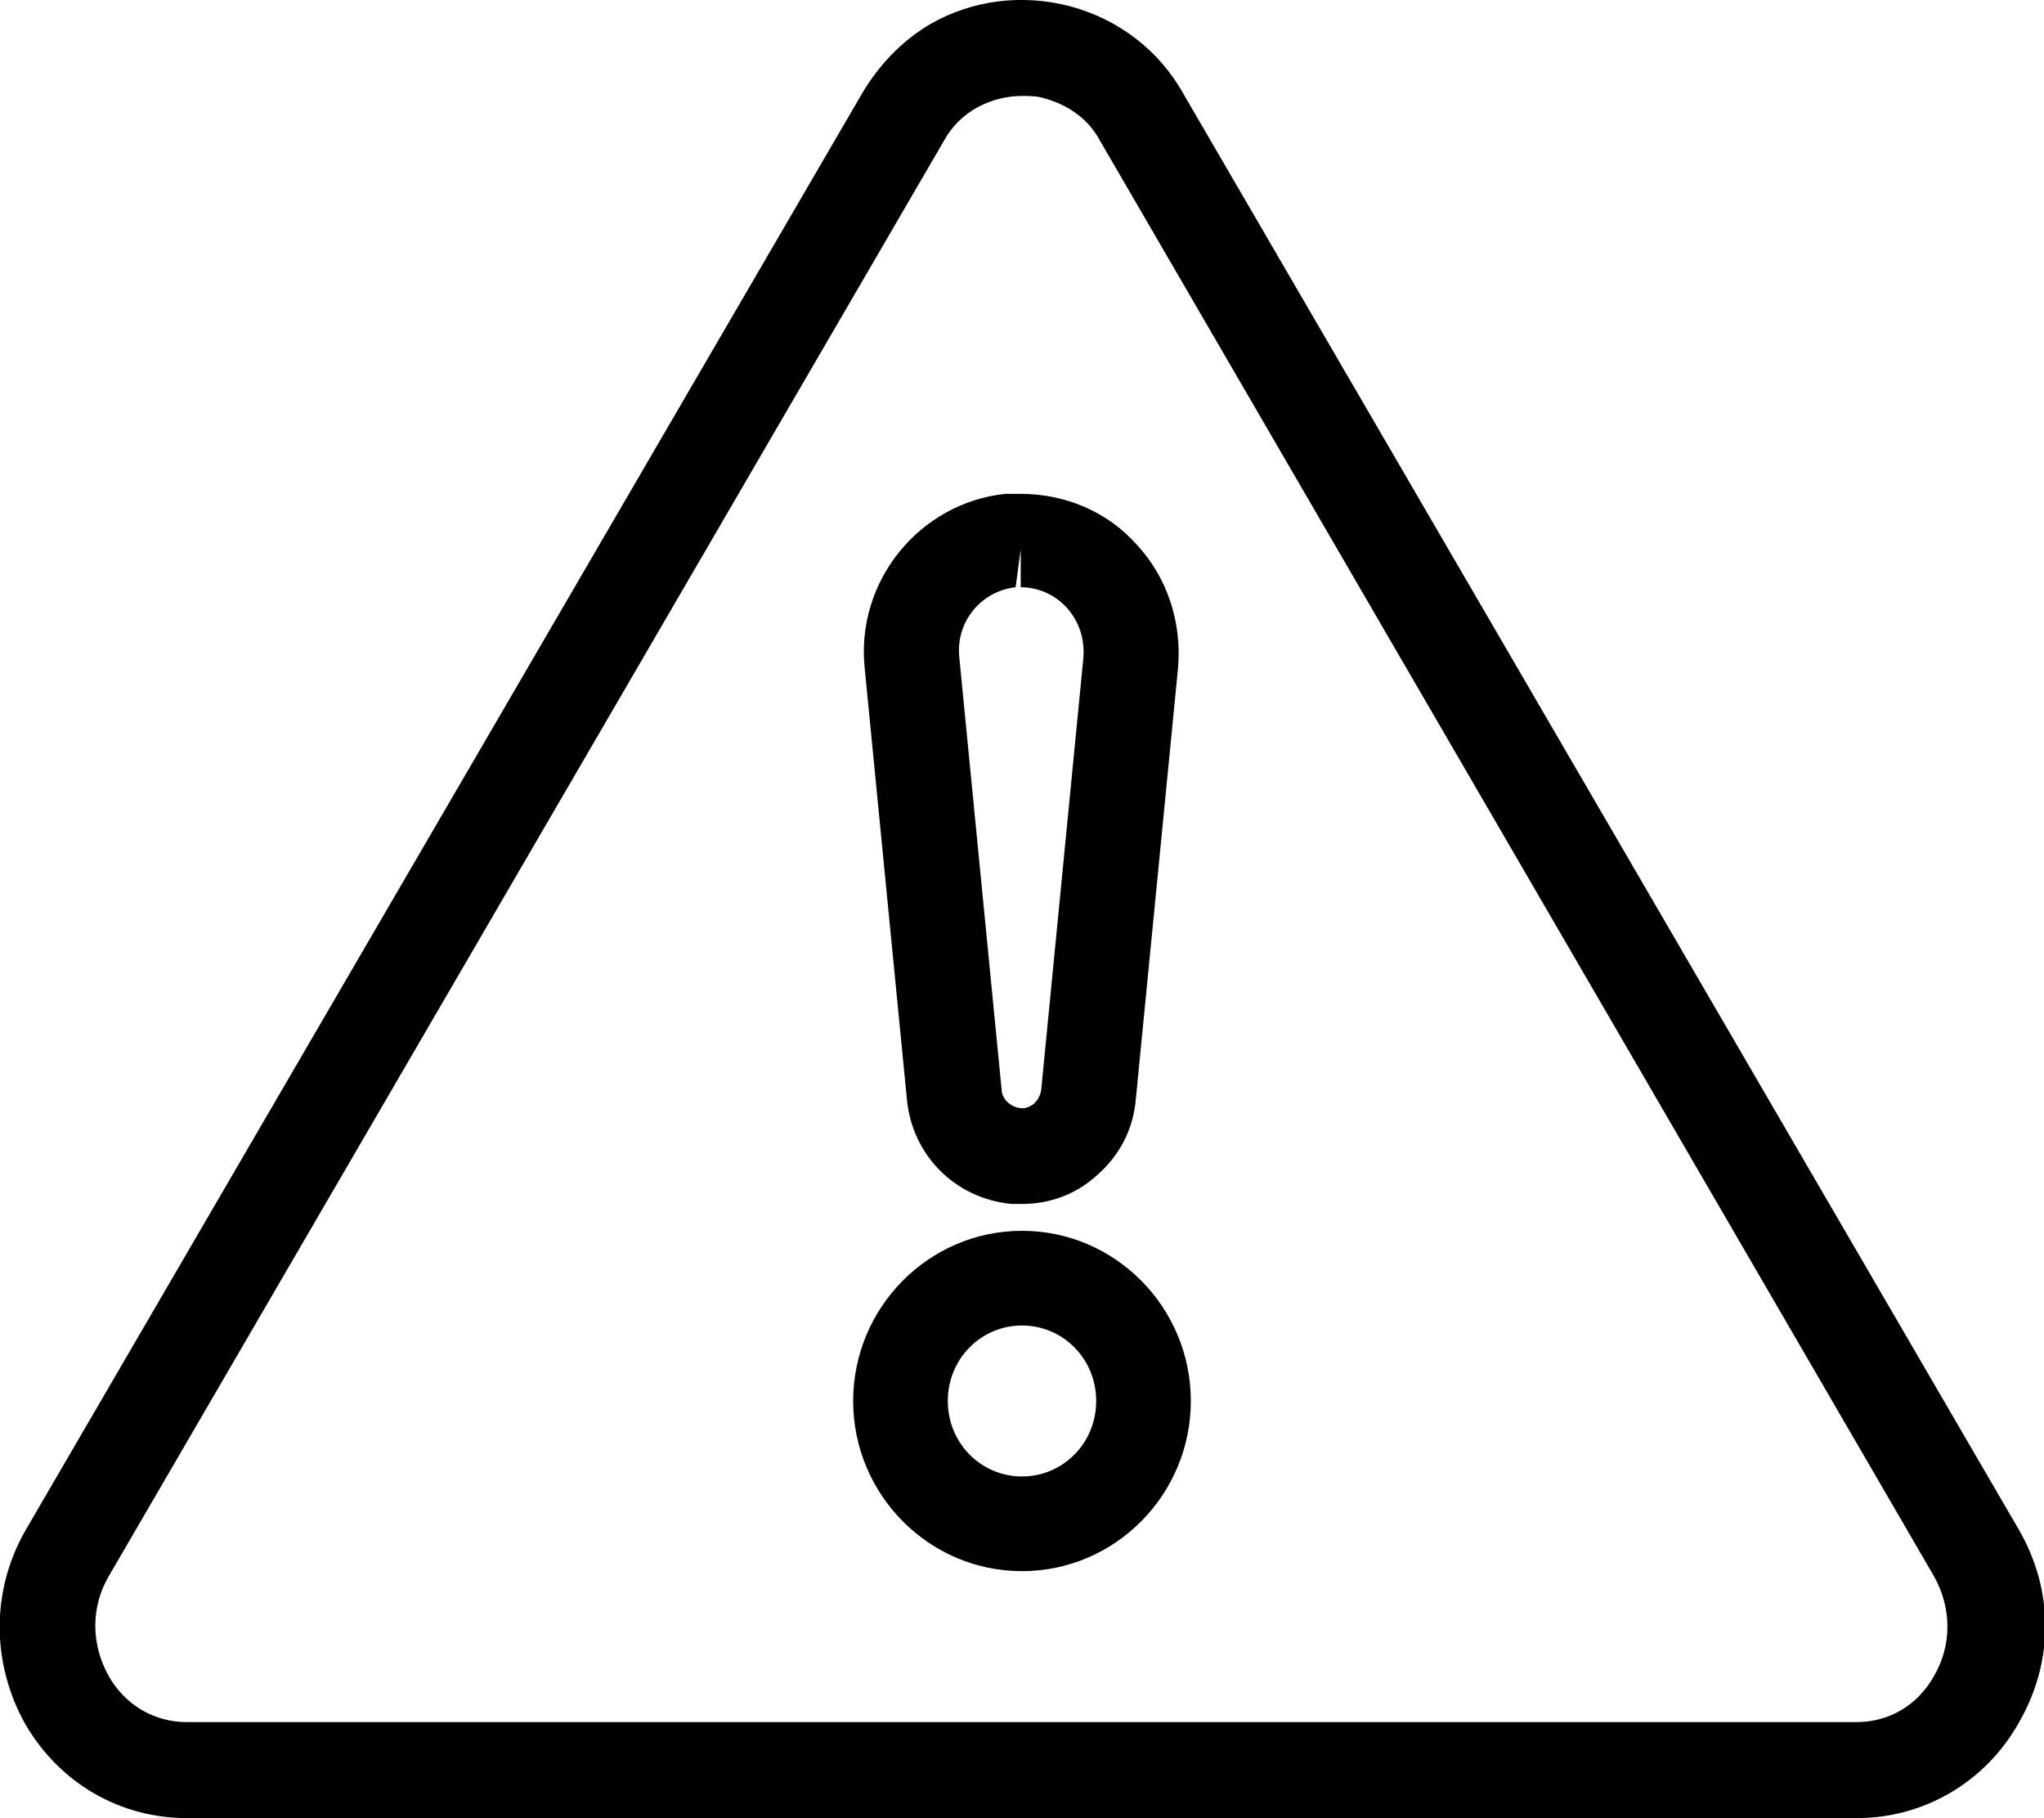 <svg xmlns="http://www.w3.org/2000/svg" data-name="Calque 5" viewBox="0 0 15.98 14.21">
  <path d="M14.52 14.21H1.46c-.52 0-.99-.27-1.26-.73-.27-.48-.27-1.05 0-1.52L6.74.73c.13-.22.31-.41.53-.54.33-.19.72-.24 1.1-.14.37.1.69.34.88.68l6.53 11.22c.28.48.28 1.04 0 1.52-.26.46-.74.74-1.26.74ZM7.99.75c-.12 0-.24.03-.35.09-.11.06-.2.15-.26.26L.85 12.32c-.14.24-.14.53 0 .78.13.23.36.36.61.36h13.05c.26 0 .48-.13.61-.36.14-.24.14-.53 0-.78L8.6 1.1C8.51.93 8.35.82 8.17.77 8.11.75 8.05.75 7.99.75Zm0 11.53c-.73 0-1.32-.6-1.32-1.33s.59-1.33 1.32-1.33 1.32.6 1.32 1.33-.59 1.33-1.32 1.33Zm0-1.92c-.32 0-.58.26-.58.59s.26.59.58.59.58-.26.58-.59-.26-.59-.58-.59Zm0-.95h-.08c-.44-.04-.78-.38-.82-.82l-.33-3.37c-.07-.68.43-1.29 1.1-1.36h.12c.35 0 .68.14.91.4.24.26.35.61.32.96l-.33 3.37c-.02.24-.13.45-.32.61-.16.14-.36.21-.57.21Zm0-5.19-.05.37c-.27.03-.47.27-.44.55l.33 3.37c0 .08.07.14.14.15.06.01.09-.02.11-.03.02-.02.05-.05.06-.11l.33-3.38c.01-.14-.03-.28-.13-.39-.09-.1-.22-.16-.36-.16v-.37Z"/>
</svg>

